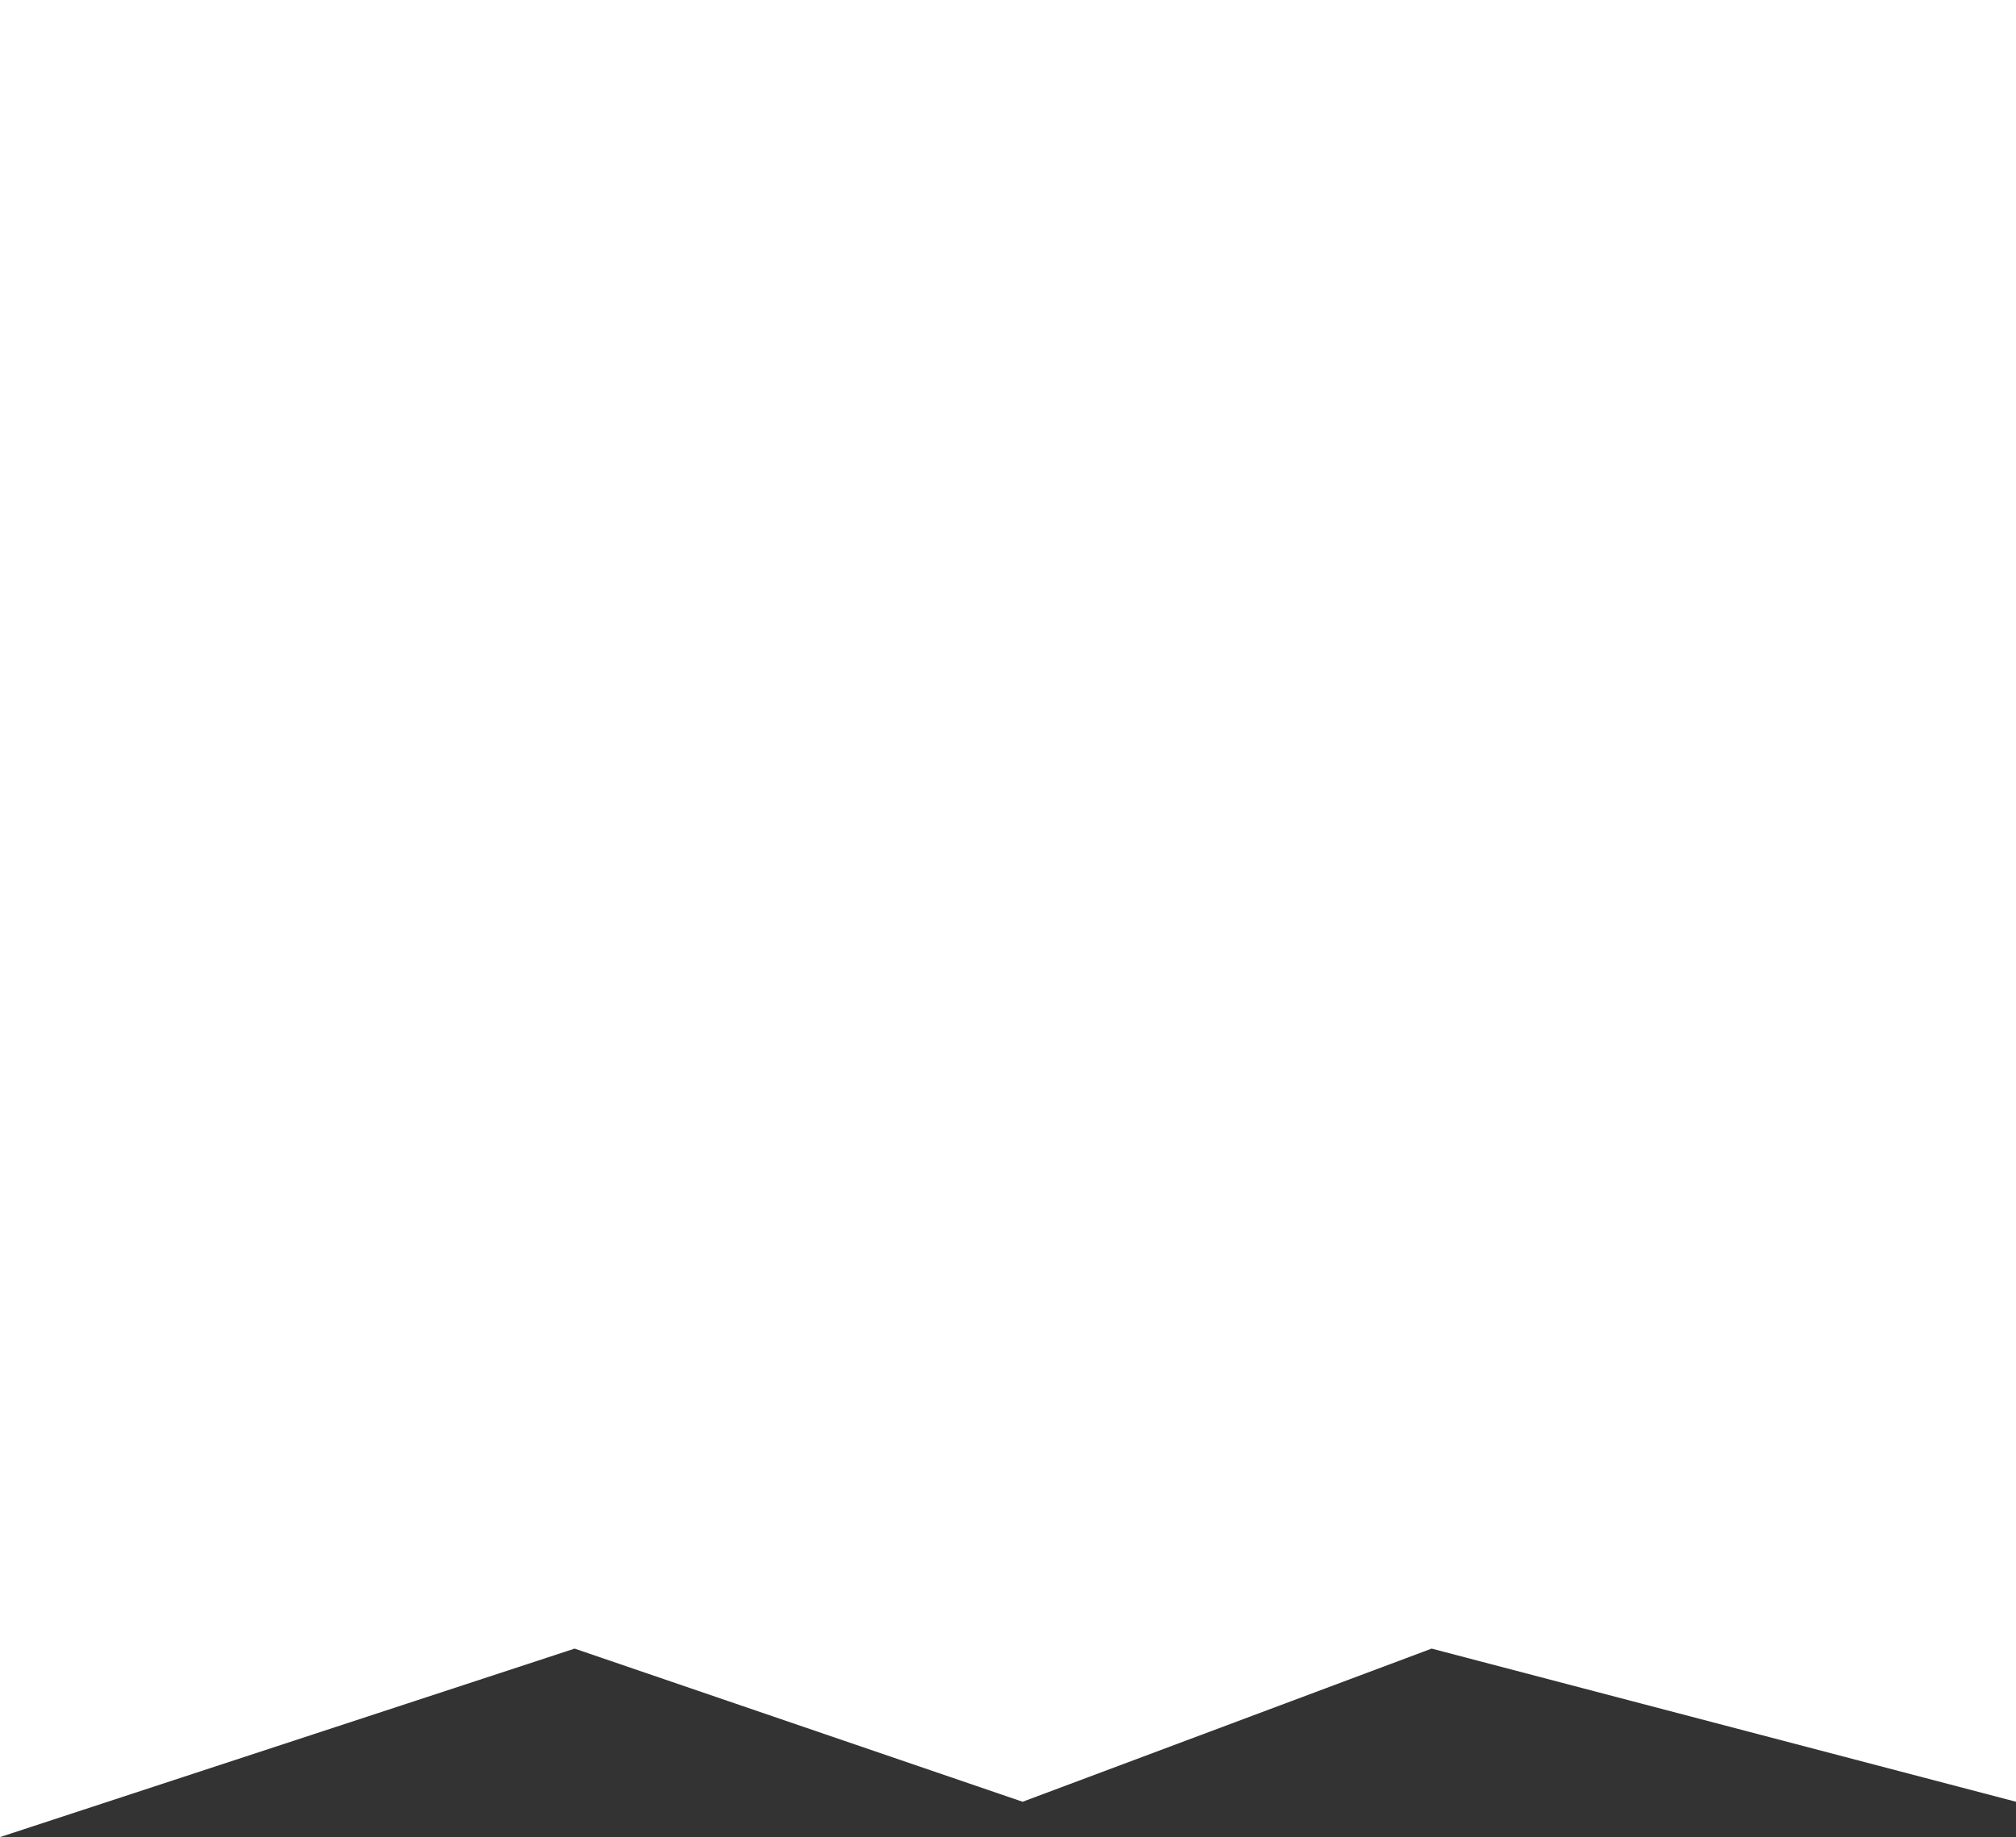 <svg width="169" height="154" viewBox="0 0 169 154" fill="none" xmlns="http://www.w3.org/2000/svg">
<rect x="0" y="0" width="169" height="154" fill="#333333" stroke="none"/>
<path d="M169 0H0V154L48.169 138.2L85.725 151.038L120.014 138.2L169 151.038V0Z" fill="white"/>
</svg>
